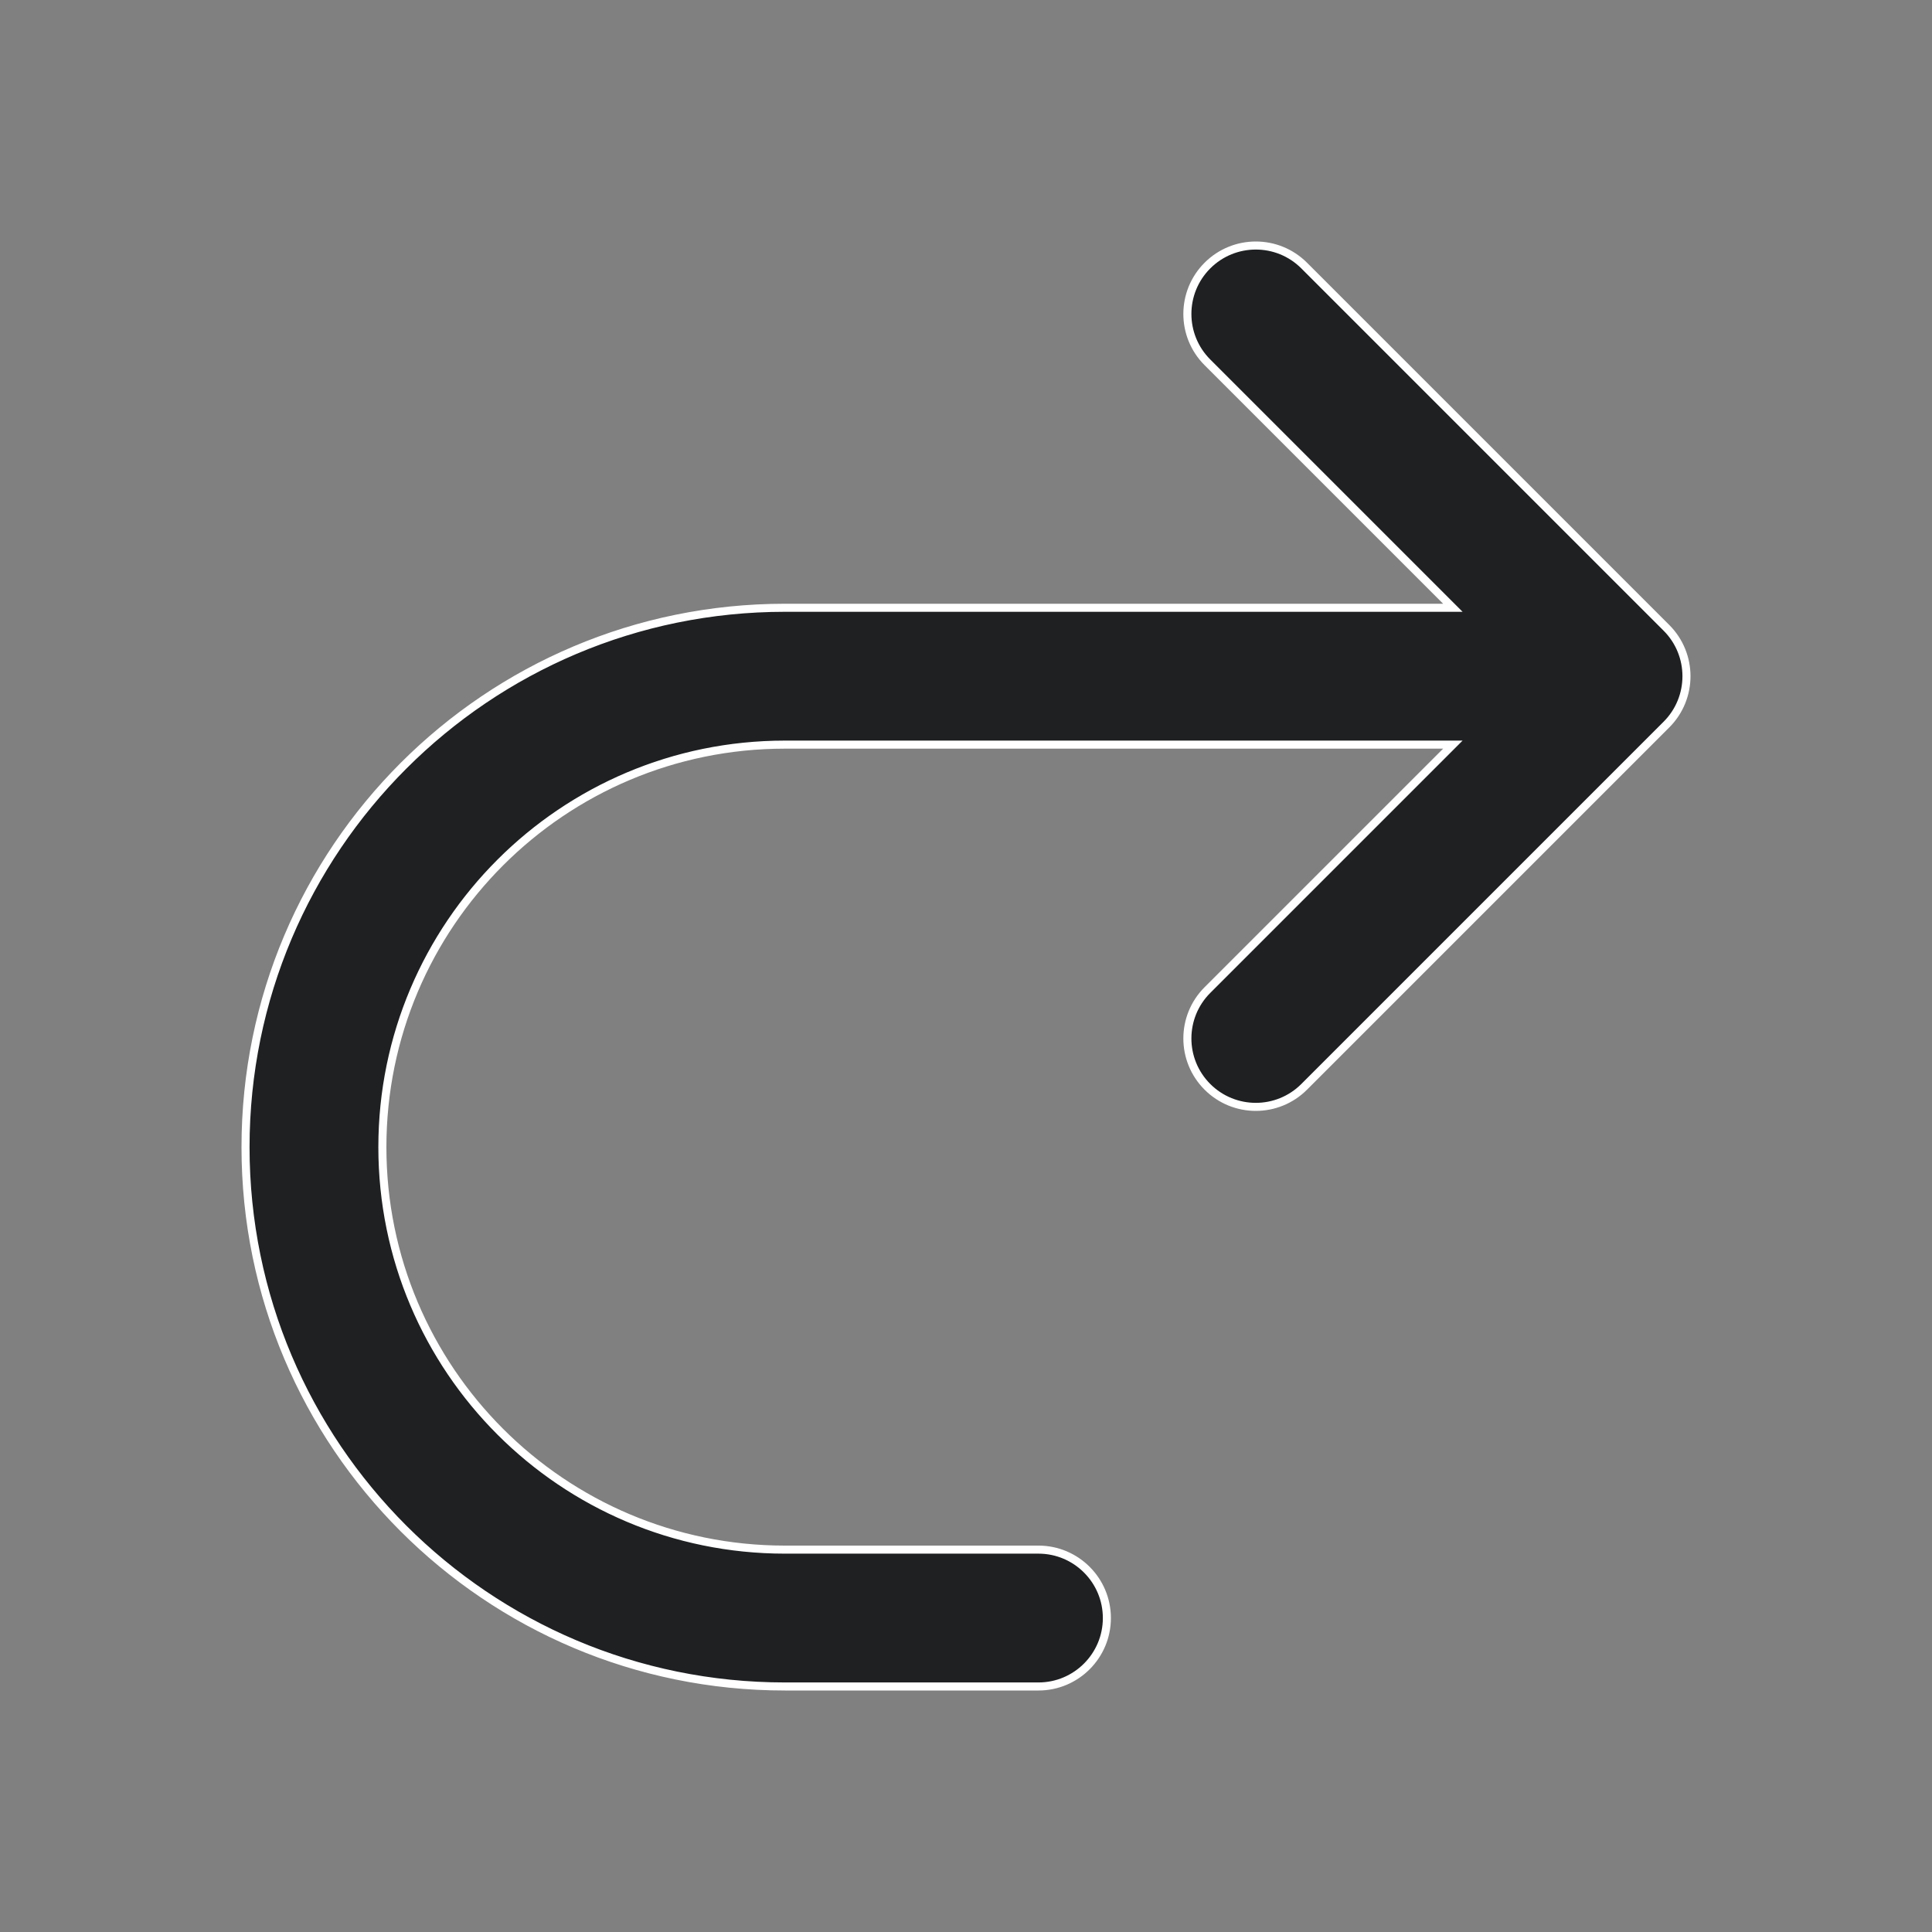 <svg xmlns="http://www.w3.org/2000/svg" width="24" height="24" fill="none" viewBox="0 0 24 24"><rect x="0" y="0" width="24" height="24" fill="#808080" stroke="none"/><path fill="#1E2022" stroke="#fff" stroke-width=".1" d="M17.963 7.465L18.048 7.55H17.927H9.75C6.05 7.55 3.05 10.55 3.05 14.25C3.05 17.95 6.05 20.95 9.75 20.95H12.9C13.369 20.95 13.75 20.569 13.75 20.1C13.75 19.631 13.369 19.25 12.9 19.25H9.75C6.989 19.25 4.75 17.011 4.75 14.25C4.75 11.489 6.989 9.25 9.75 9.25H17.927H18.048L17.963 9.335L14.999 12.299C14.667 12.631 14.667 13.169 14.999 13.501C15.331 13.833 15.869 13.833 16.201 13.501L20.701 9.001C21.033 8.669 21.033 8.131 20.701 7.799L16.201 3.299C15.869 2.967 15.331 2.967 14.999 3.299C14.667 3.631 14.667 4.169 14.999 4.501L17.963 7.465Z"/></svg>